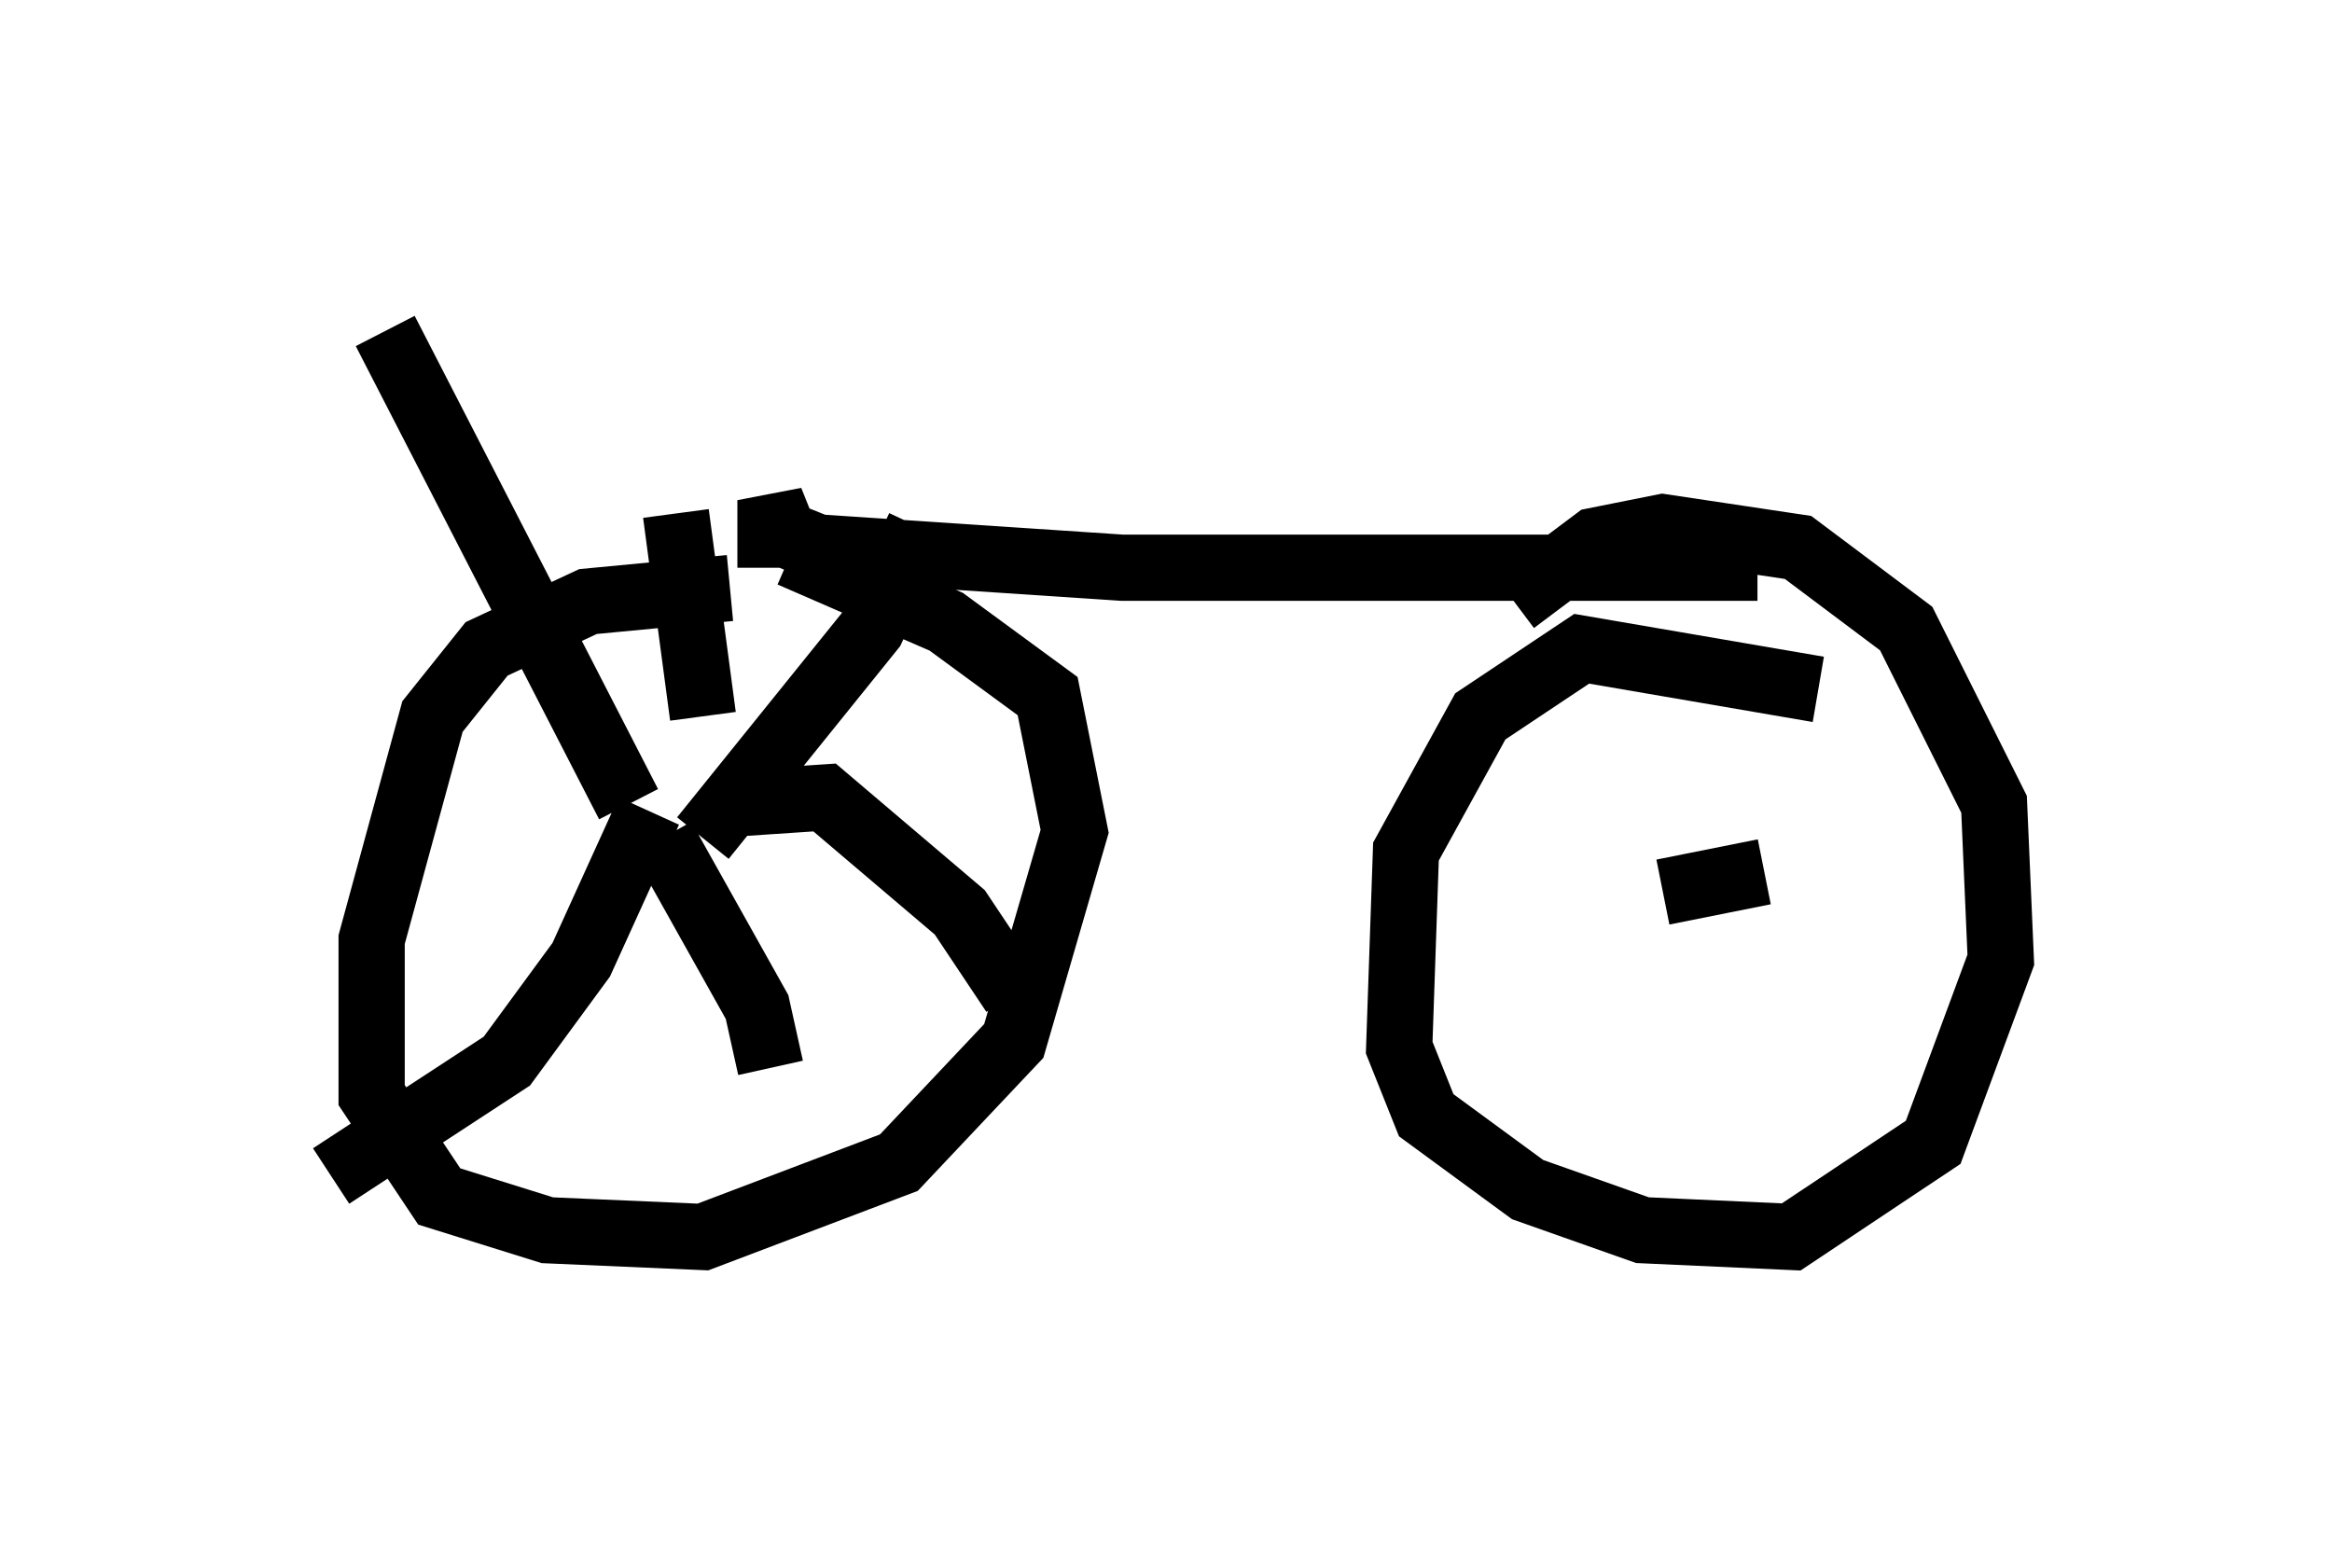<?xml version="1.0" encoding="utf-8" ?>
<svg baseProfile="full" height="23.679" version="1.1" width="35.215" xmlns="http://www.w3.org/2000/svg" xmlns:ev="http://www.w3.org/2001/xml-events" xmlns:xlink="http://www.w3.org/1999/xlink"><defs /><rect fill="white" height="23.679" width="35.215" x="0" y="0" /><path d="M13.167, 9.39 m-2.144, -0.51 l-2.144, 0.204 -1.531, 0.715 l-0.817, 1.021 -0.919, 3.369 l0.0, 2.348 1.021, 1.531 l1.633, 0.51 2.348, 0.102 l2.96, -1.123 1.735, -1.838 l0.919, -3.165 -0.408, -2.042 l-1.531, -1.123 -2.348, -1.021 m15.517, 2.042 l-3.573, -0.613 -1.531, 1.021 l-1.123, 2.042 -0.102, 2.96 l0.408, 1.021 1.531, 1.123 l1.735, 0.613 2.246, 0.102 l2.144, -1.429 1.021, -2.756 l-0.102, -2.348 -1.327, -2.654 l-1.633, -1.225 -2.042, -0.306 l-1.021, 0.204 -1.225, 0.919 m-11.229, -0.51 l0.0, -1.021 0.204, 0.51 l0.51, 0.204 4.594, 0.306 l9.596, 0.0 m-15.925, 4.083 l2.552, -3.165 0.715, -1.531 m-2.96, 4.185 l1.531, -0.102 2.042, 1.735 l0.817, 1.225 m-5.308, -2.348 l1.429, 2.552 0.204, 0.919 m-1.838, -3.879 l-1.021, 2.246 -1.123, 1.531 l-2.654, 1.735 m4.492, -5.615 l-3.675, -7.146 m4.798, 5.819 l-0.408, -3.063 m14.904, 5.717 l1.531, -0.306 " fill="none" stroke="black" stroke-width="1" /></svg>